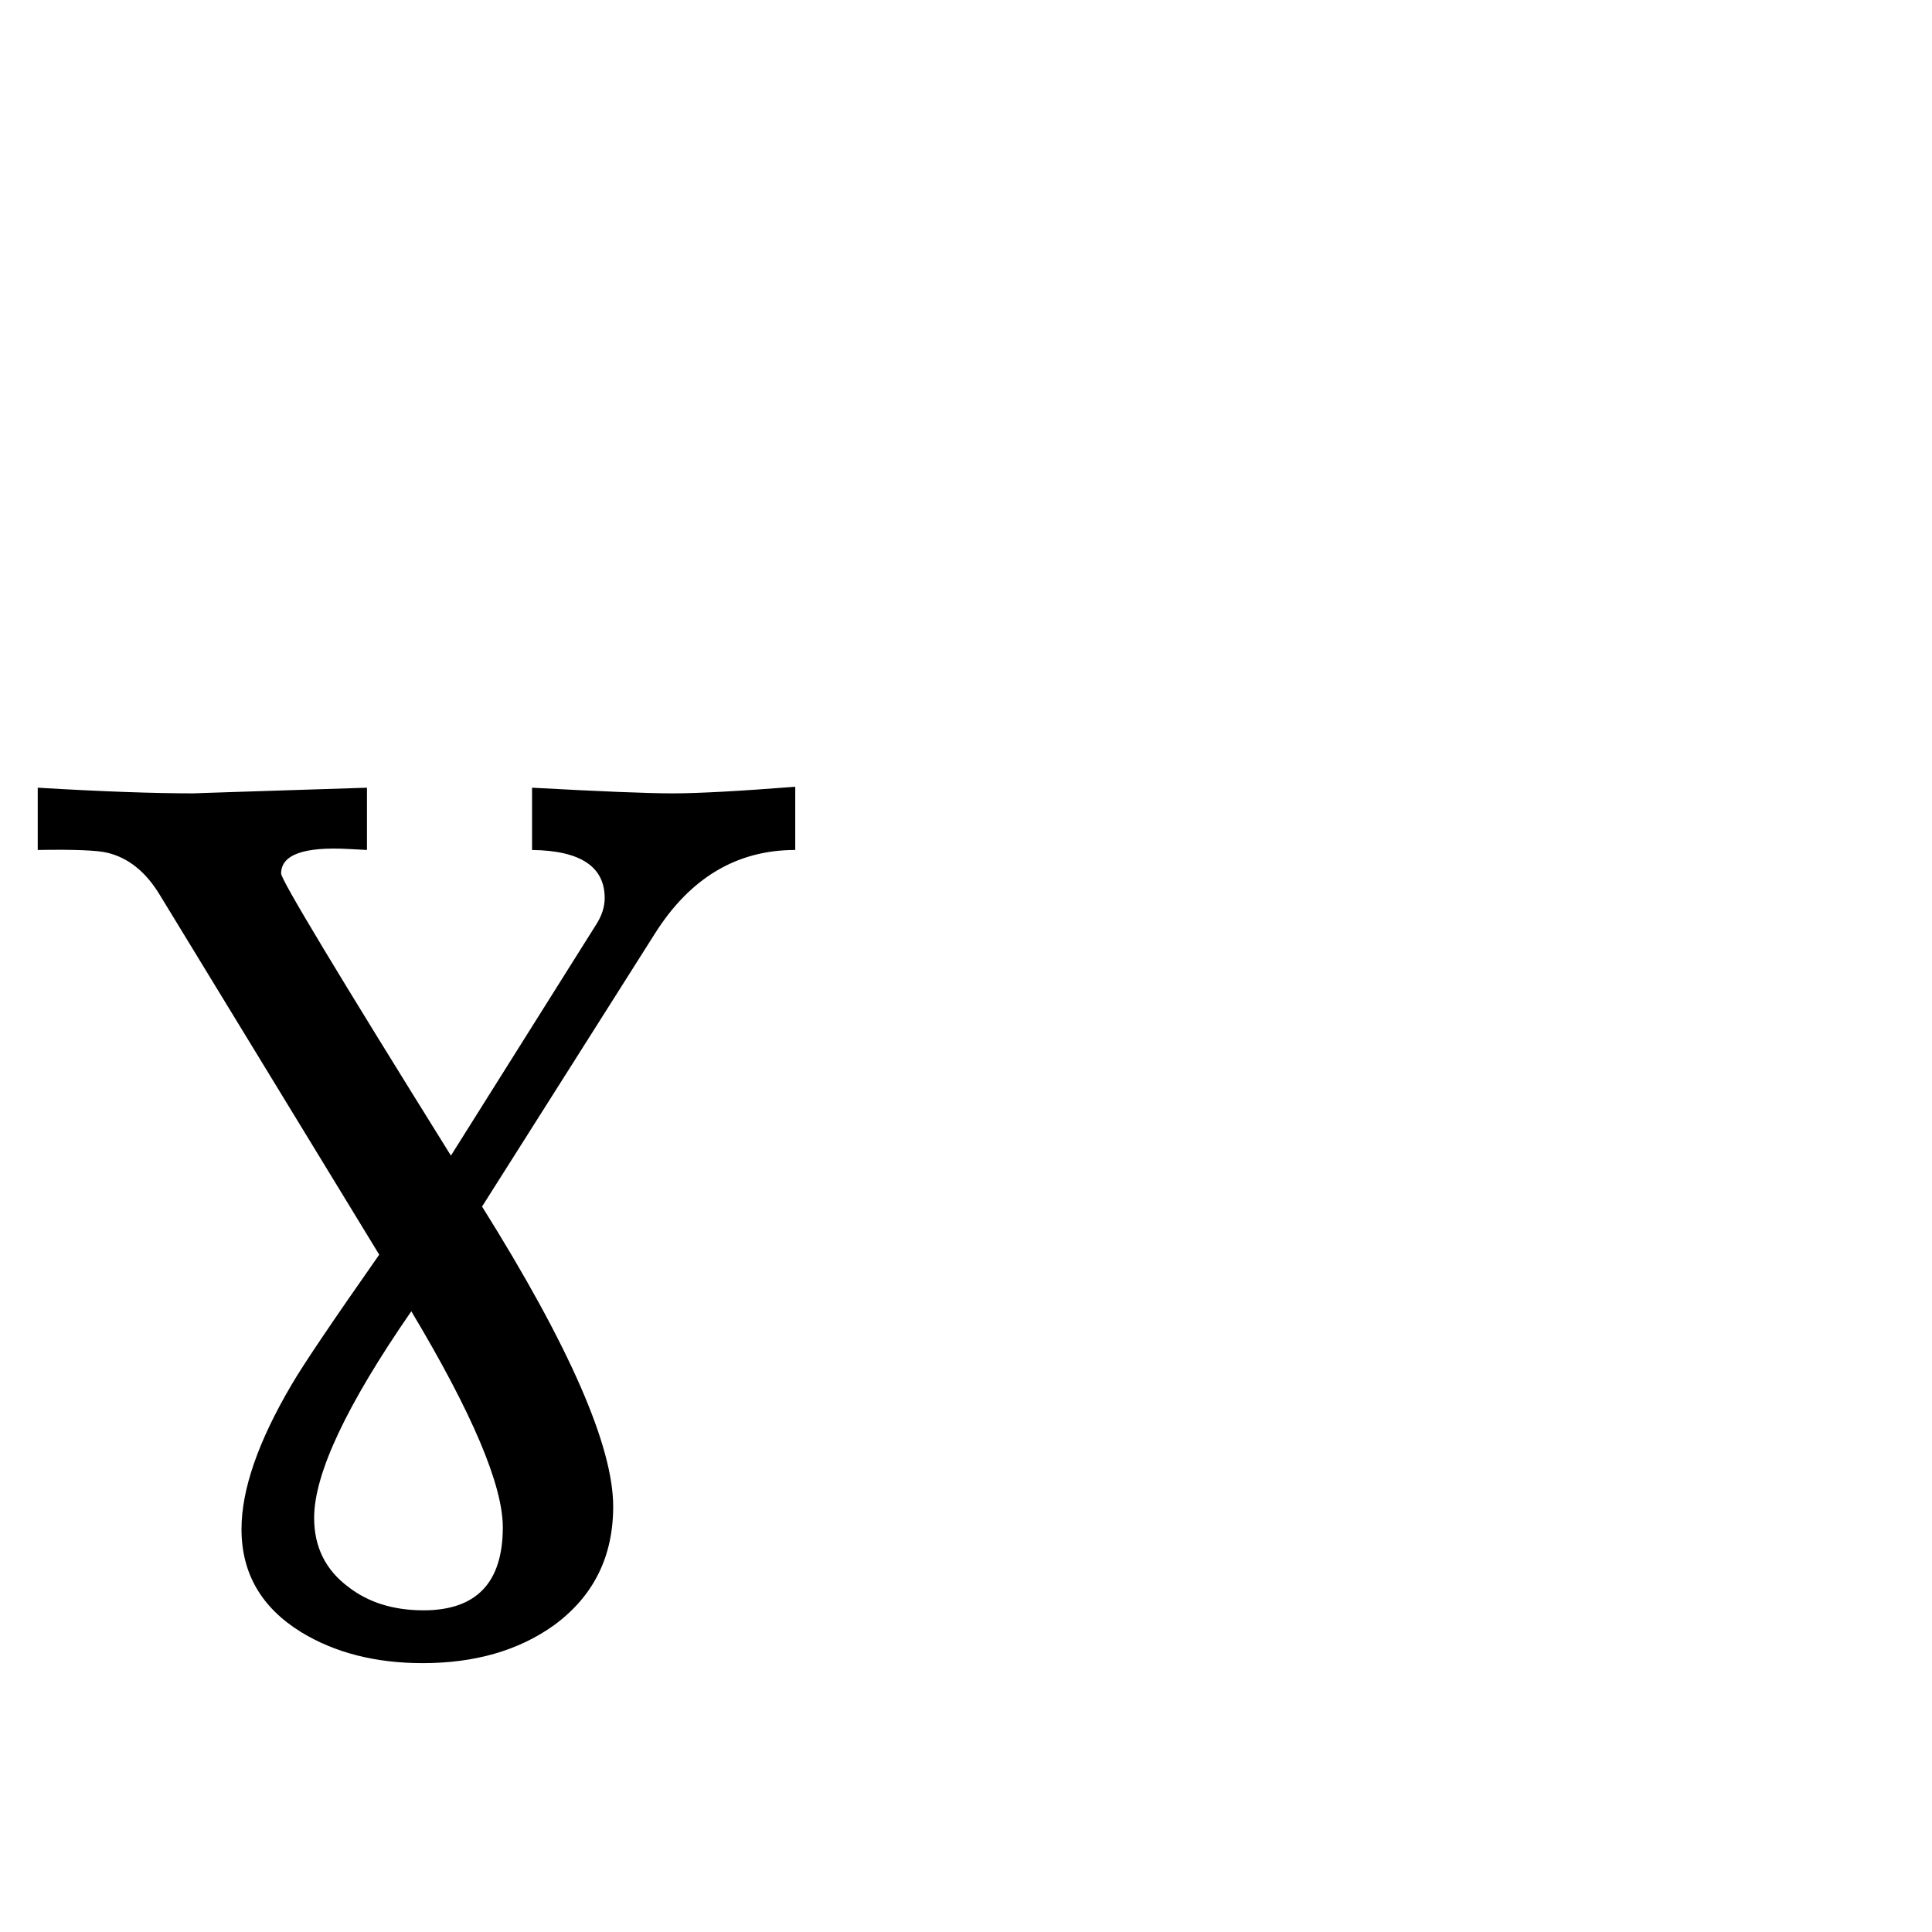 <?xml version="1.0" standalone="no"?>
<!DOCTYPE svg PUBLIC "-//W3C//DTD SVG 1.1//EN" "http://www.w3.org/Graphics/SVG/1.1/DTD/svg11.dtd" >
<svg viewBox="0 -442 2048 2048">
  <g transform="matrix(1 0 0 -1 0 1606)">
   <path fill="currentColor"
d="M843 1147q-93 0 -149 -89l-183 -289q139 -222 139 -318q0 -80 -63 -126q-56 -40 -139 -40q-75 0 -129 33q-63 39 -63 109q0 63 53 153q18 31 93 138l-233 382q-22 36 -55 44q-16 4 -74 3v66q101 -6 165 -6q-3 0 184 6v-66l-19 1q-72 4 -72 -26q0 -10 180 -299l154 245
q9 14 9 28q0 50 -77 51v66q110 -6 149 -6q40 0 130 7v-67zM533 429q0 67 -97 229q-103 -149 -103 -219q0 -46 36 -73q32 -25 80 -25q84 0 84 88z" />
  </g>

</svg>
